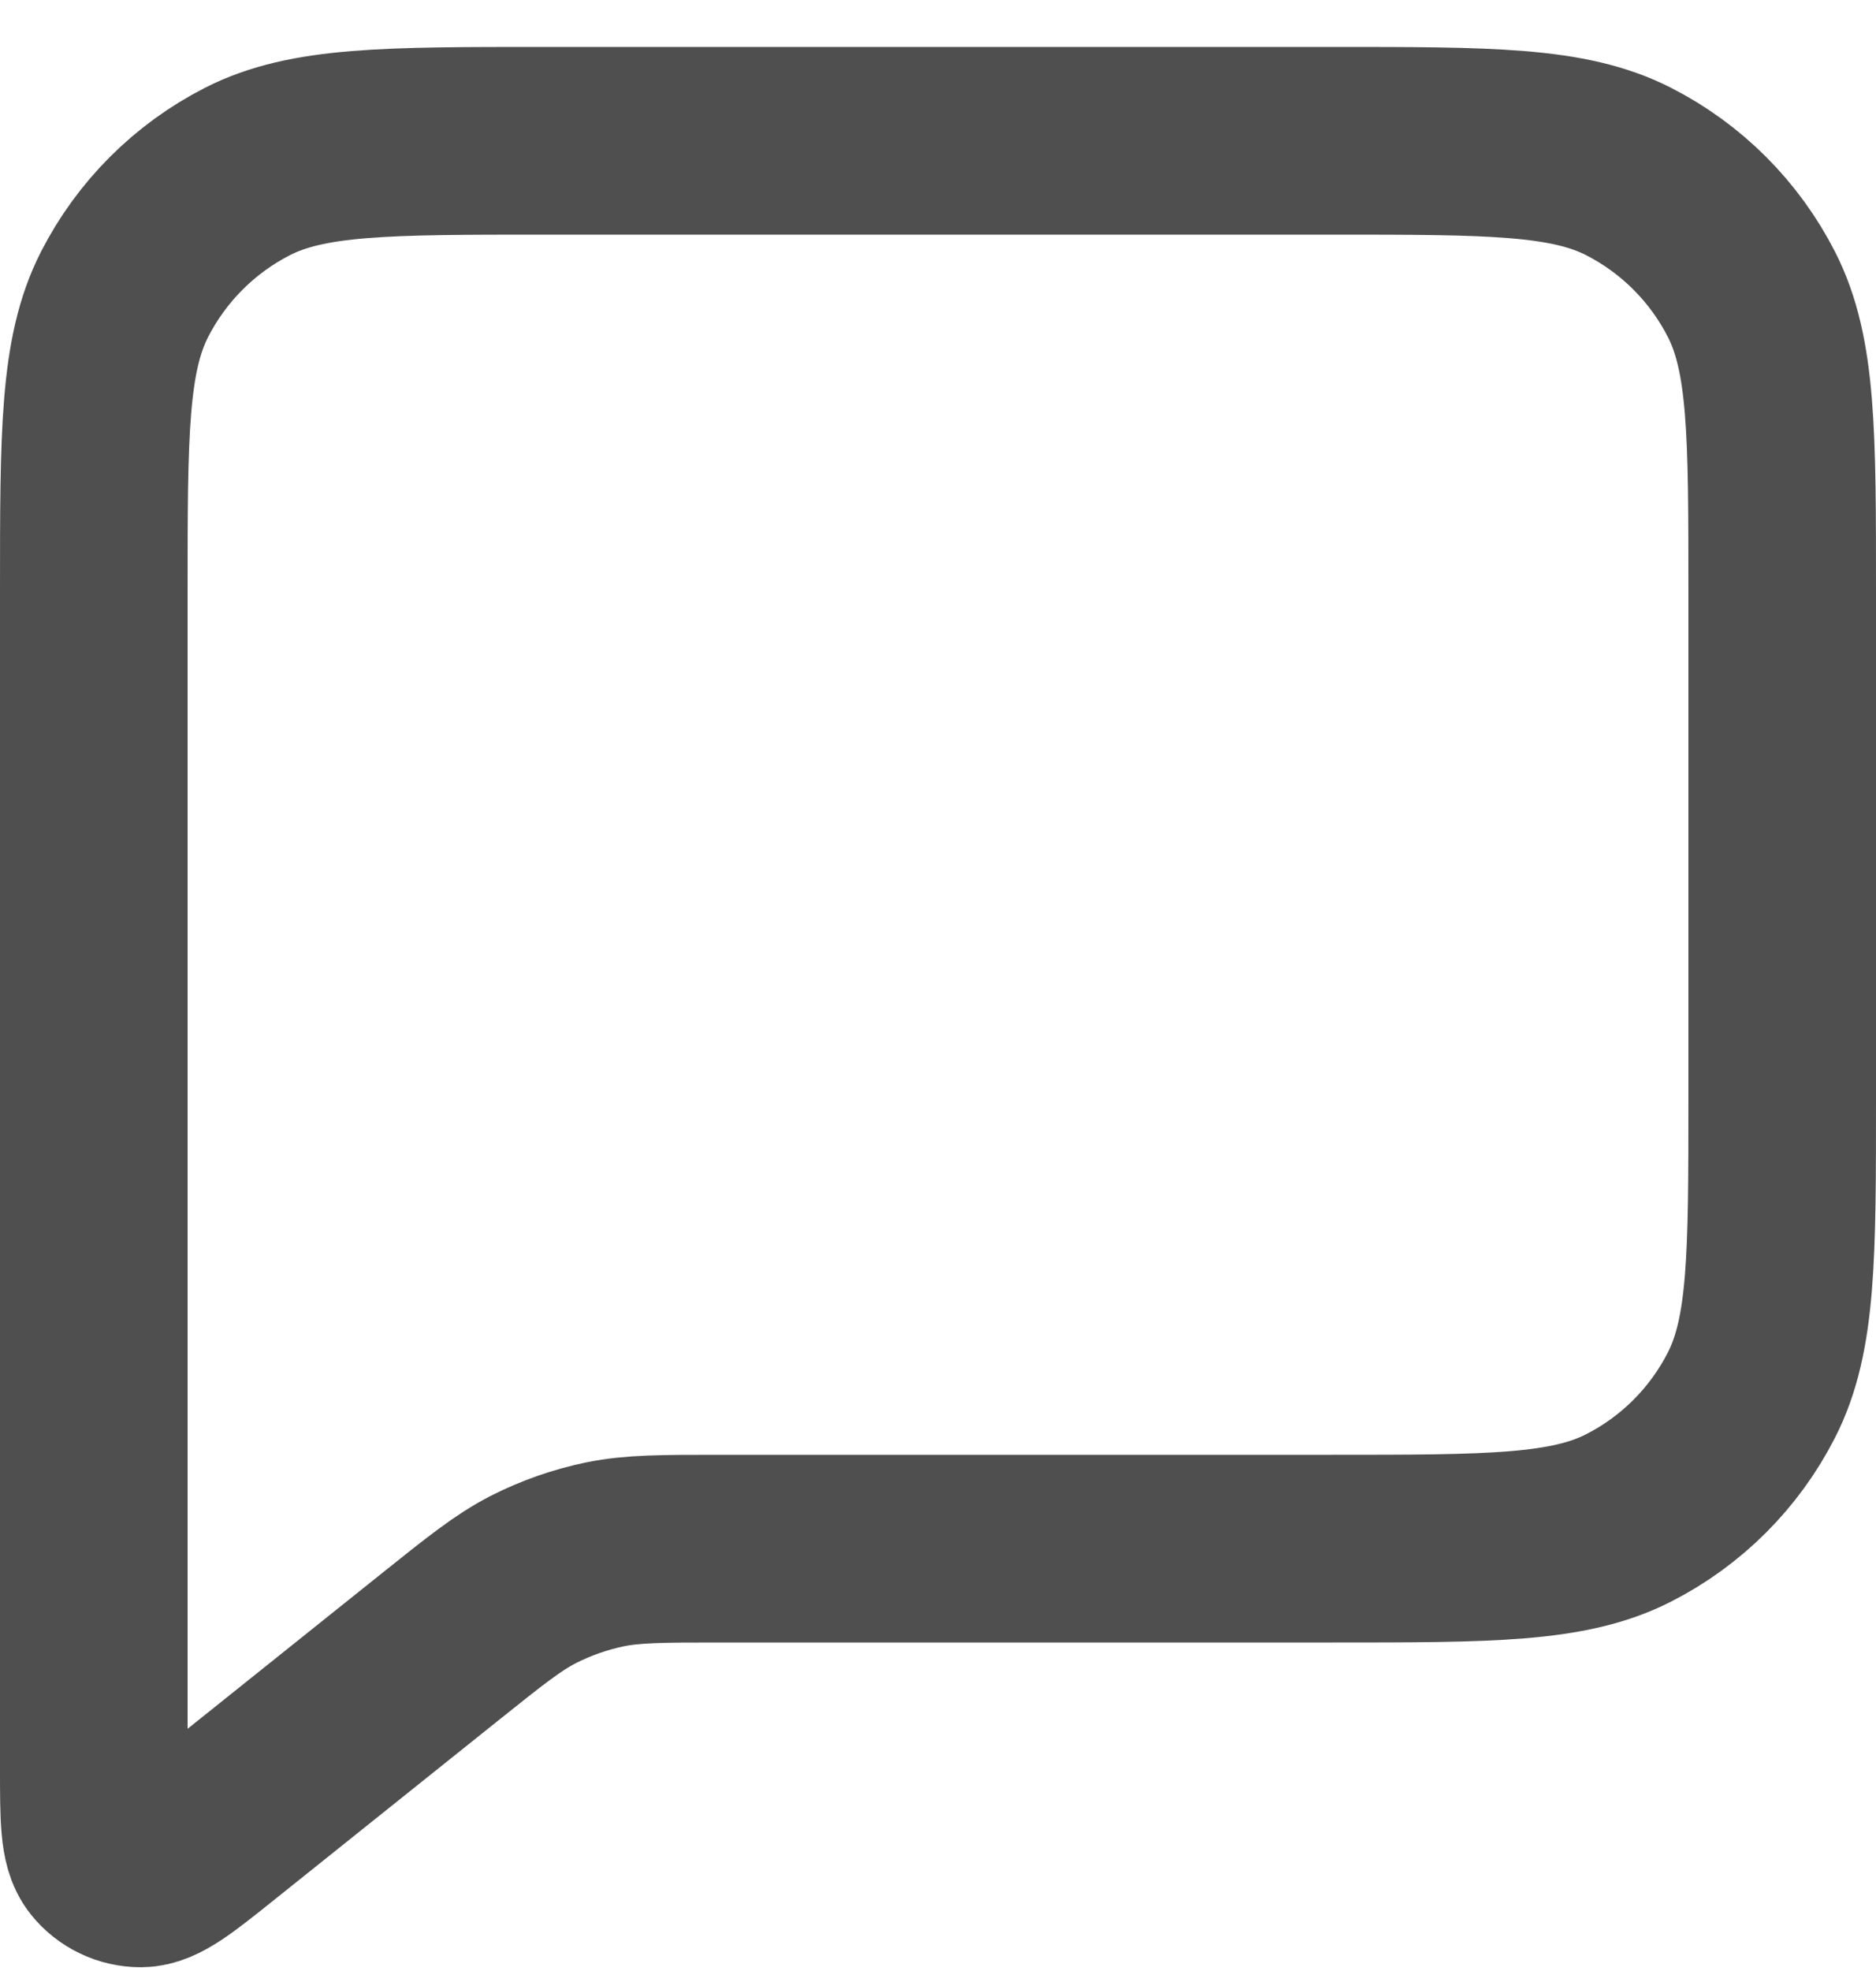 <svg width="20" height="21" viewBox="0 0 20 21" fill="none" xmlns="http://www.w3.org/2000/svg">
<path d="M1 6.3C1 4.62 1 3.78 1.327 3.138C1.615 2.574 2.074 2.115 2.638 1.827C3.28 1.5 4.12 1.5 5.8 1.5H14.2C15.88 1.5 16.72 1.5 17.362 1.827C17.927 2.115 18.385 2.574 18.673 3.138C19 3.78 19 4.62 19 6.3V11.7C19 13.38 19 14.22 18.673 14.862C18.385 15.427 17.927 15.885 17.362 16.173C16.72 16.5 15.88 16.5 14.2 16.5H7.684C7.06 16.5 6.748 16.5 6.449 16.561C6.184 16.616 5.928 16.706 5.687 16.828C5.416 16.967 5.173 17.162 4.685 17.552L2.3 19.46C1.884 19.793 1.676 19.959 1.501 19.96C1.348 19.96 1.204 19.891 1.109 19.772C1 19.635 1 19.368 1 18.835V6.3Z" stroke="#4F4F4F" stroke-width="2" stroke-linecap="round" stroke-linejoin="round"/>
</svg>
